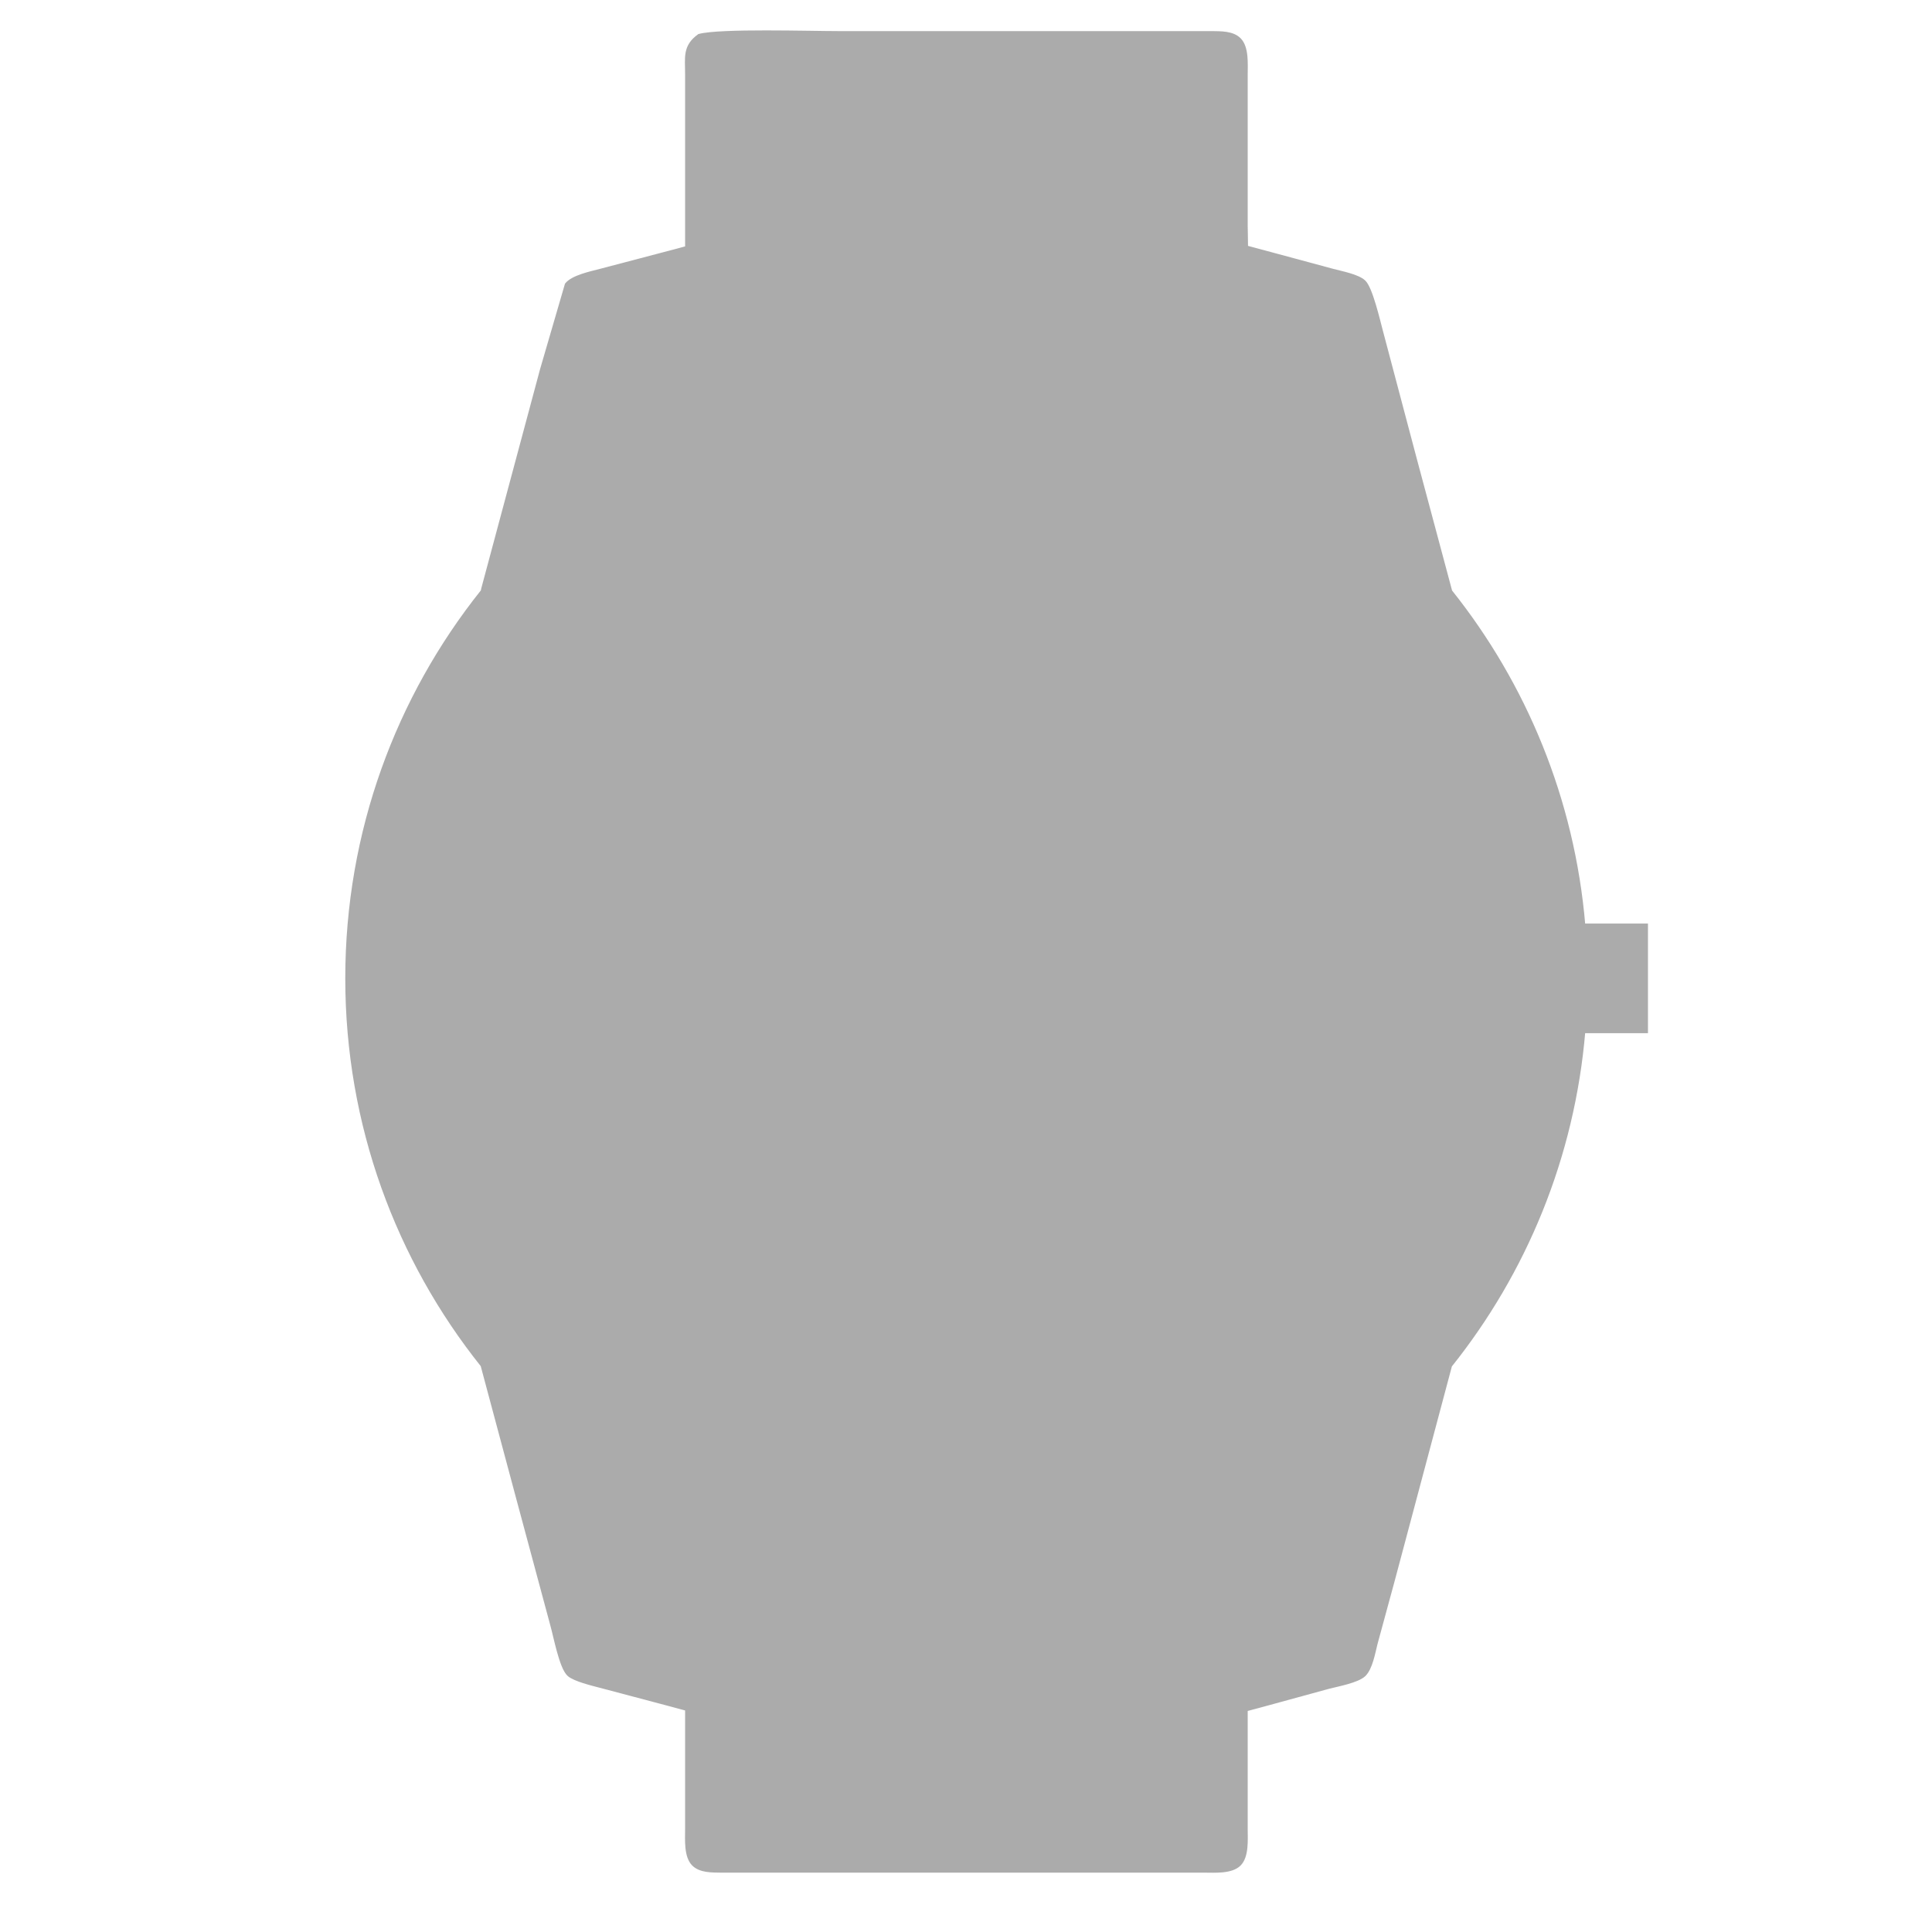 <svg width="512" height="512" xmlns="http://www.w3.org/2000/svg">
 <g>
  <title>background</title>
  <rect x="-1" y="-1" width="514" height="514" id="canvas_background" fill="none"/>
 </g>
 <defs>
  <filter height="200%" width="200%" y="-50%" x="-50%" id="svg_6_blur">
   <feGaussianBlur stdDeviation="2.4" in="SourceGraphic"/>
  </filter>
 </defs>
 <g>
  <title>Layer 1</title>
  <g opacity="0.33" filter="url(#svg_6_blur)" id="svg_6" stroke="null">
   <path id="svg_4" fill="#000000" d="m330.244,65.552c-0.01,-2.325 -0.09,-4.449 -0.09,-5.702c0,0 0,-40.085 0,-40.085c0,-2.766 0.35,-7.195 -1.741,-9.28c-1.801,-1.804 -4.903,-1.704 -7.265,-1.744c0,0 -24.015,0 -24.015,0c0,0 -75.048,0 -75.048,0c-7.445,0 -31.2,-0.742 -36.794,0.742c-3.973,2.866 -3.222,5.742 -3.232,10.282c0,0 0,36.427 0,45.887c-0.04,0.05 -0.06,0.04 -0.11,0.06c-1.851,0.501 -2.892,0.782 -2.892,0.782c0,0 -20.013,5.261 -20.013,5.261c-2.482,0.651 -7.265,1.643 -8.866,3.658c0,0 -6.564,22.518 -6.564,22.518c0,0 -15.59,58.123 -15.59,58.123c0,0 -0.07,0.241 -0.14,0.641c-22.454,28.119 -35.883,63.775 -35.883,102.577c0,38.812 13.429,74.477 35.893,102.587c0.02,0.1 0.02,0.09 0.02,0.17c5.033,18.8 9.246,34.533 9.246,34.533c0,0 9.166,34.072 9.166,34.072c0.861,3.026 2.362,11.254 4.433,13.128c1.501,1.353 6.234,2.485 8.285,3.026c0,0 18.012,4.77 18.012,4.77c0,0 1.831,0.491 4.833,1.303c0.11,0.03 0.08,0.02 0.17,0.05c0,8.568 0,31.837 0,31.837c0,2.766 -0.35,7.195 1.741,9.28c1.801,1.804 4.903,1.704 7.265,1.744c0,0 23.015,0 23.015,0c0,0 105.068,0 105.068,0c2.762,0 7.185,0.351 9.266,-1.744c2.091,-2.084 1.741,-6.514 1.741,-9.28c0,0 0,-24.091 0,-31.707c0.06,-0.02 0.02,0 0.07,-0.02c2.452,-0.661 3.933,-1.052 3.933,-1.052c0,0 18.012,-4.93 18.012,-4.93c2.422,-0.611 7.545,-1.563 9.286,-3.197c1.791,-1.704 2.492,-5.812 3.092,-8.197c0,0 4.633,-17.036 4.633,-17.036c0,0 9.886,-37.078 15.07,-56.529c0.03,-0.13 0.02,-0.08 0.05,-0.19c19.743,-24.702 32.511,-55.217 35.323,-88.597c0.04,0.01 0.02,0 0.05,0.01c9.156,0 16.551,0 16.551,0c0,0 0,-28.059 0,-28.059c0,0 -7.415,0 -16.591,0c-0.01,-0.01 0.01,0 -0.01,-0.01c-2.812,-33.31 -15.55,-63.785 -35.233,-88.467c-0.08,-0.13 -0.13,-0.401 -0.13,-0.401c-5.013,-18.74 -9.206,-34.383 -9.206,-34.383c0,0 -9.026,-34.072 -9.026,-34.072c-0.77,-2.846 -2.732,-11.464 -4.573,-13.208c-1.671,-1.573 -6.004,-2.355 -8.285,-2.976c0,0 -18.012,-4.86 -18.012,-4.86c0,0 -1.811,-0.481 -4.753,-1.273c-0.04,-0.01 -0.09,-0.02 -0.16,-0.04z" stroke="black"/>
  </g>
 </g>
</svg>
